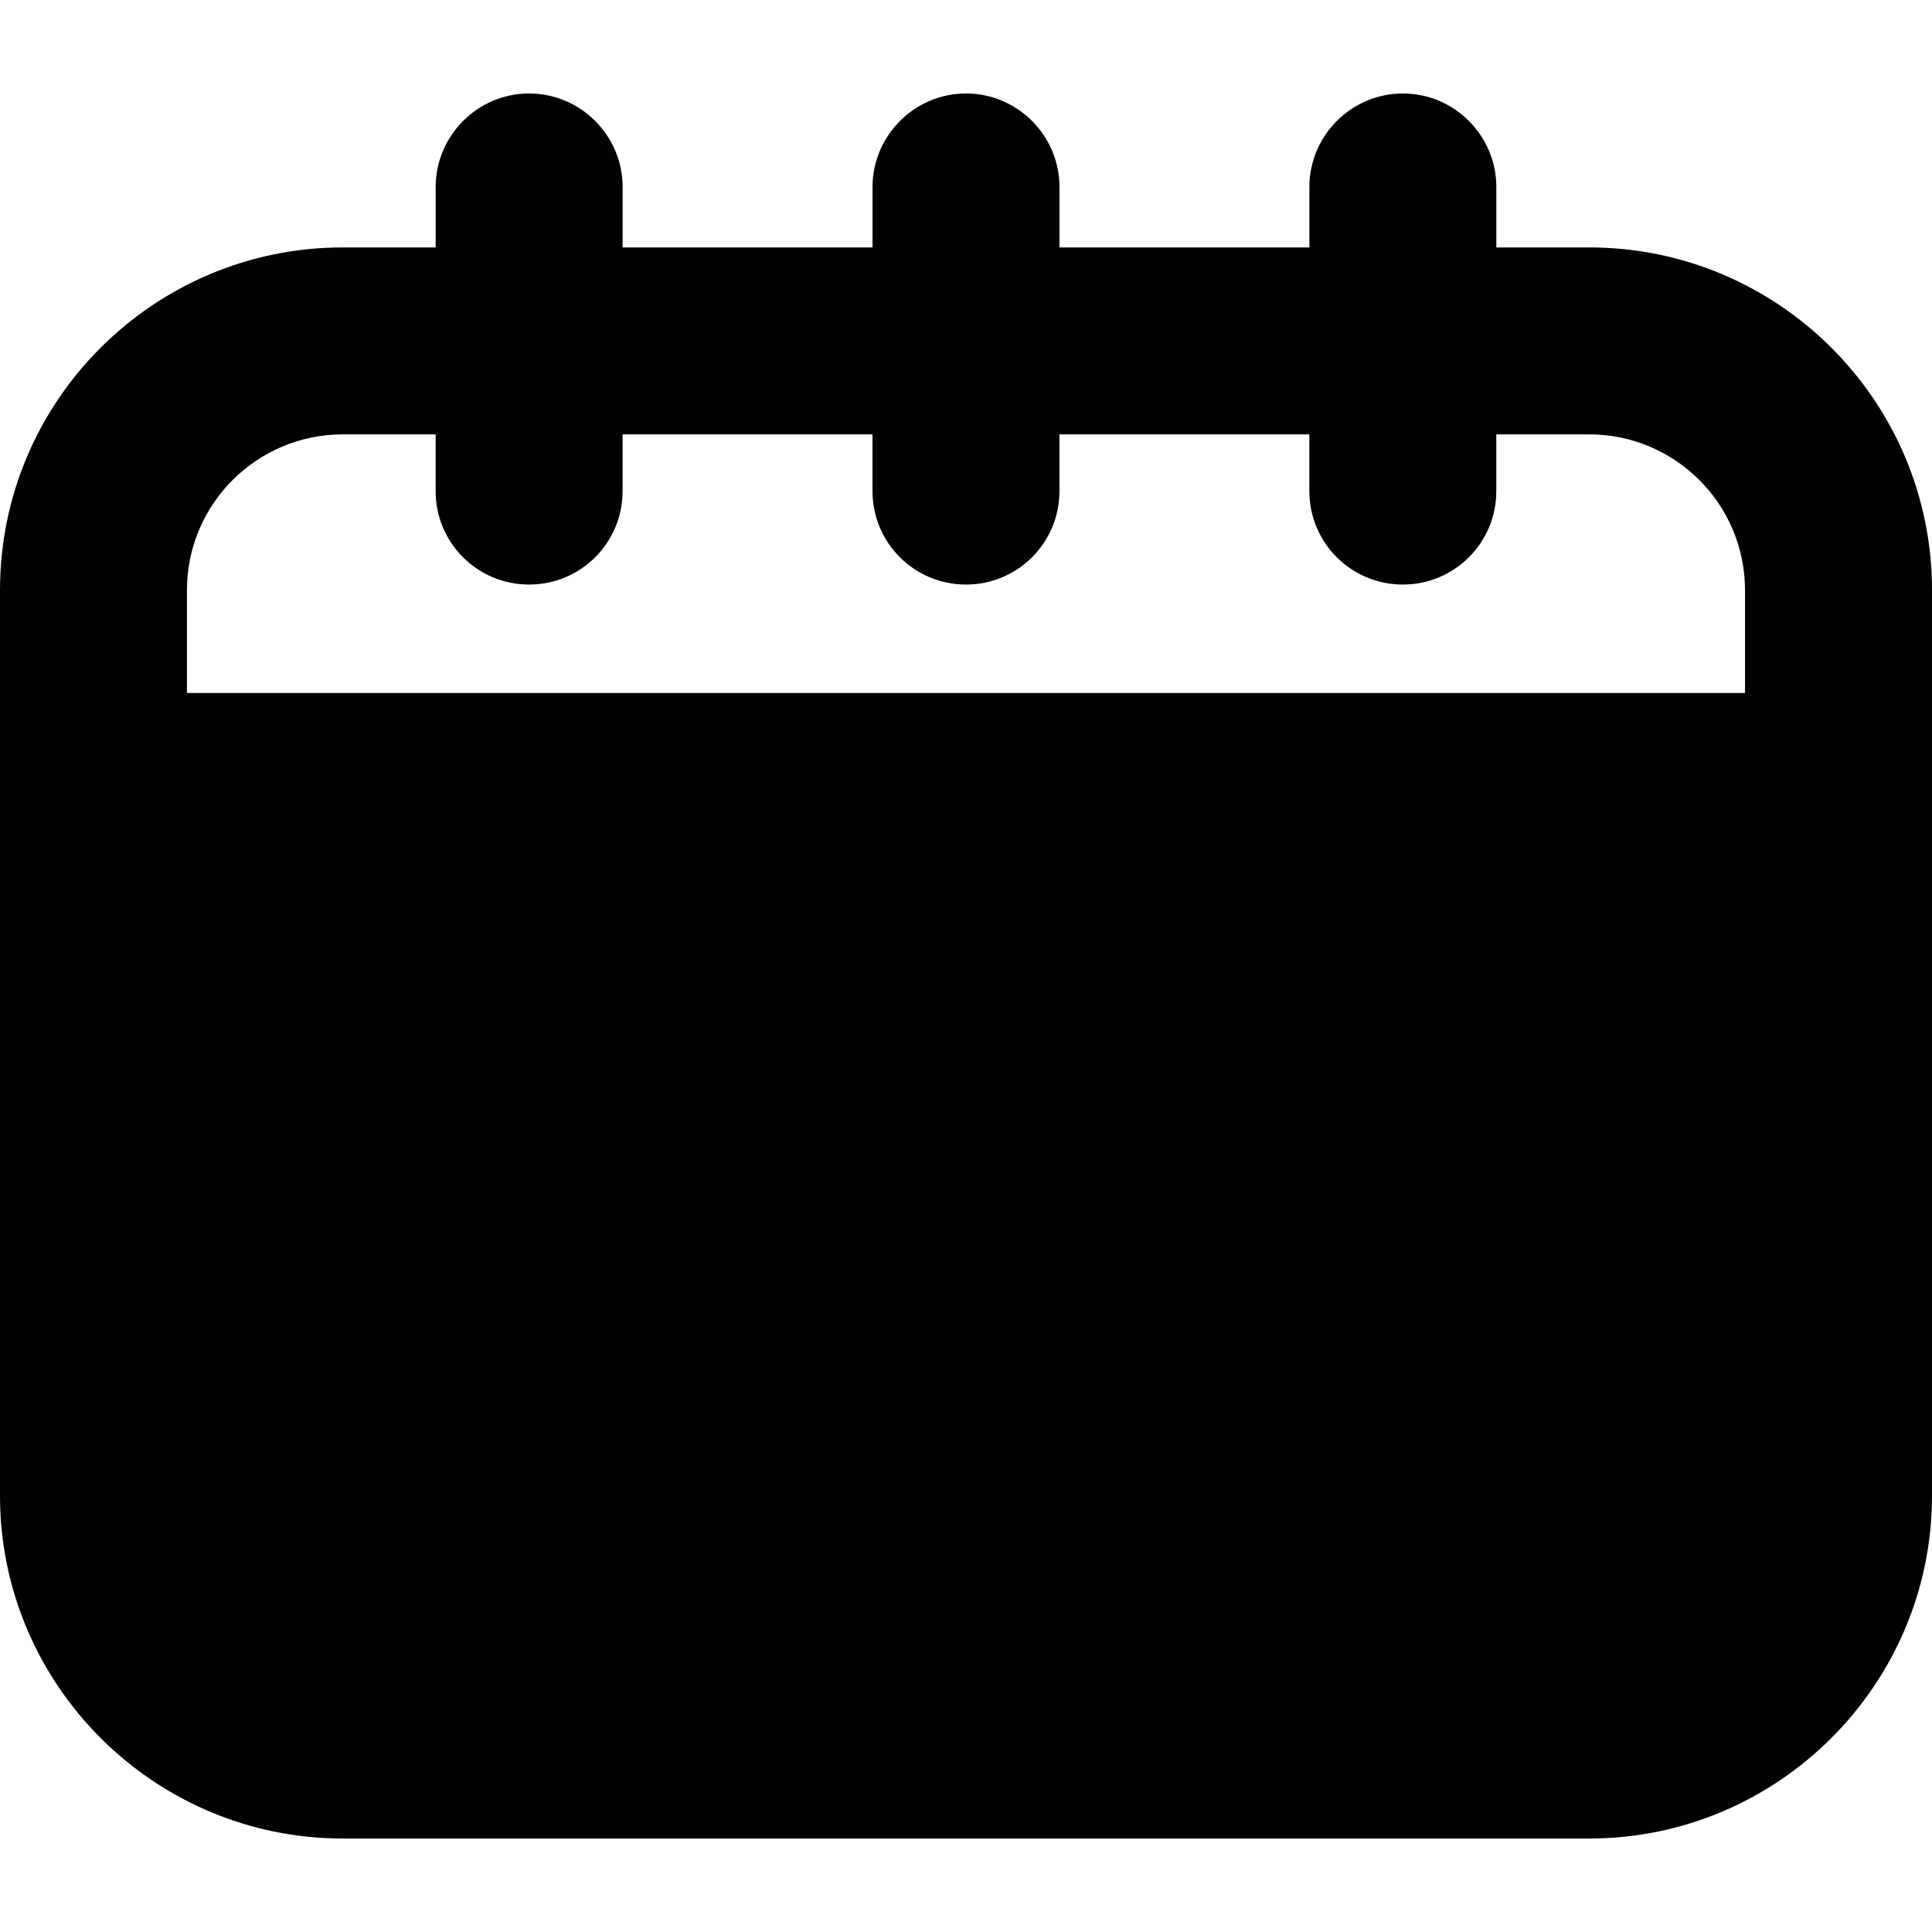 <?xml version="1.0" encoding="utf-8"?>
<!-- Generator: Adobe Illustrator 15.0.0, SVG Export Plug-In . SVG Version: 6.00 Build 0)  -->
<!DOCTYPE svg PUBLIC "-//W3C//DTD SVG 1.1//EN" "http://www.w3.org/Graphics/SVG/1.1/DTD/svg11.dtd">
<svg version="1.1" id="Layer_1" xmlns="http://www.w3.org/2000/svg" xmlns:xlink="http://www.w3.org/1999/xlink" x="0px" y="0px"
	 width="60px" height="60px" viewBox="0 0 60 60" enable-background="new 0 0 60 60" xml:space="preserve">
<g>
	<path fill="#010101" d="M49.355,7.684h-2.885V5.806c0-1.587-1.297-2.903-2.903-2.903c-1.605,0-2.903,1.316-2.903,2.903v1.878
		h-7.761V5.806c0-1.587-1.296-2.903-2.903-2.903c-1.606,0-2.903,1.316-2.903,2.903v1.878h-7.761V5.806
		c0-1.587-1.297-2.903-2.903-2.903c-1.607,0-2.903,1.316-2.903,2.903v1.878h-2.884C4.781,7.684,0,12.445,0,18.329v28.122
		c0,5.866,4.781,10.646,10.645,10.646h38.71C55.22,57.097,60,52.317,60,46.451V18.329C60,12.445,55.22,7.684,49.355,7.684z
		 M54.194,21.522H5.806v-3.193c0-2.671,2.168-4.839,4.839-4.839h2.884v1.761c0,1.606,1.296,2.903,2.903,2.903
		c1.606,0,2.903-1.297,2.903-2.903V13.49h7.761v1.761c0,1.606,1.297,2.903,2.903,2.903c1.607,0,2.903-1.297,2.903-2.903V13.49h7.761
		v1.761c0,1.606,1.298,2.903,2.903,2.903c1.606,0,2.903-1.297,2.903-2.903V13.49h2.885c2.671,0,4.839,2.168,4.839,4.839V21.522z"/>
</g>
</svg>
